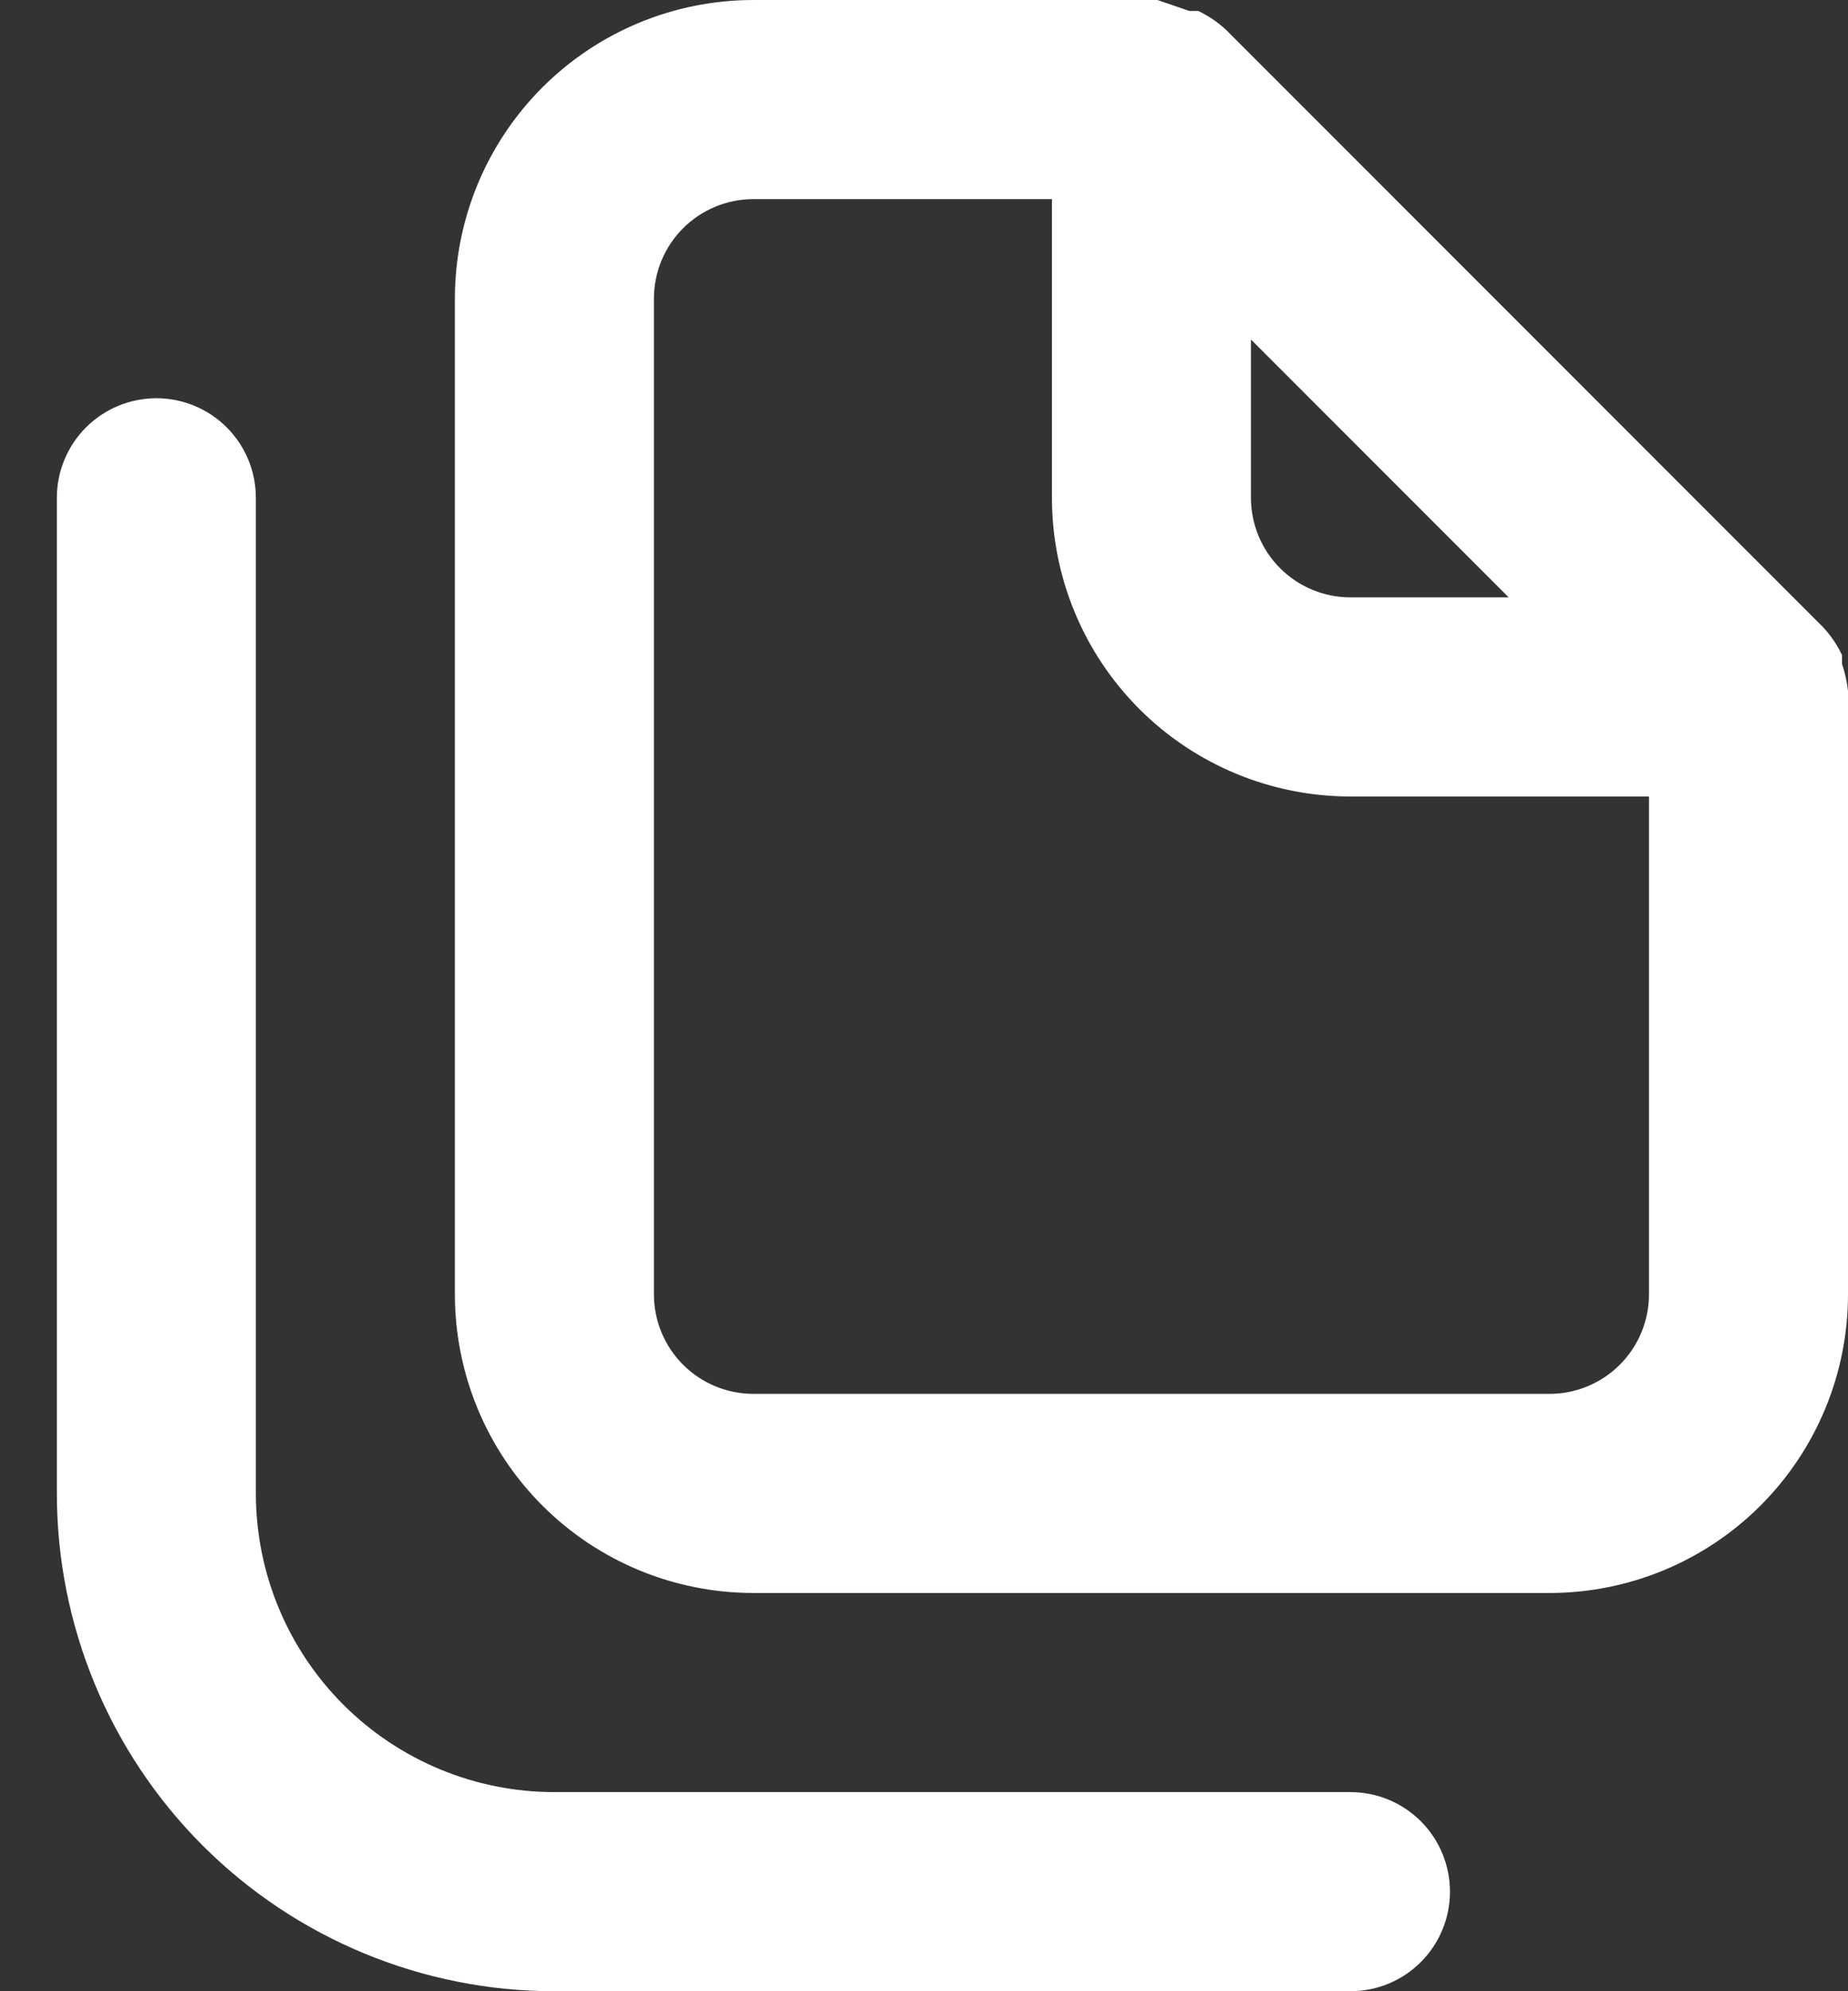 <svg width="13" height="14" viewBox="0 0 13 14" fill="none" xmlns="http://www.w3.org/2000/svg">
<rect x="0" y="0" width="13" height="14" fill="#333333" stroke="none"/>
<path d="M9.5 12.6H3.9C3.343 12.6 2.809 12.379 2.415 11.985C2.021 11.591 1.8 11.057 1.8 10.5V3.5C1.8 3.314 1.726 3.136 1.595 3.005C1.464 2.874 1.286 2.8 1.1 2.8C0.914 2.8 0.736 2.874 0.605 3.005C0.474 3.136 0.4 3.314 0.4 3.5V10.5C0.4 11.428 0.769 12.319 1.425 12.975C2.081 13.631 2.972 14 3.9 14H9.5C9.686 14 9.864 13.926 9.995 13.795C10.126 13.664 10.2 13.486 10.2 13.3C10.2 13.114 10.126 12.936 9.995 12.805C9.864 12.674 9.686 12.6 9.5 12.6ZM13 4.858C12.993 4.794 12.979 4.73 12.958 4.669V4.606C12.924 4.534 12.879 4.468 12.825 4.41L8.625 0.21C8.567 0.156 8.501 0.111 8.429 0.077H8.366L8.142 0H5.3C4.743 0 4.209 0.221 3.815 0.615C3.421 1.009 3.2 1.543 3.2 2.1V9.1C3.2 9.657 3.421 10.191 3.815 10.585C4.209 10.979 4.743 11.2 5.3 11.2H10.9C11.457 11.2 11.991 10.979 12.385 10.585C12.779 10.191 13 9.657 13 9.1V4.9V4.858ZM8.8 2.387L10.613 4.2H9.5C9.314 4.2 9.136 4.126 9.005 3.995C8.874 3.864 8.8 3.686 8.8 3.5V2.387ZM11.6 9.1C11.6 9.286 11.526 9.464 11.395 9.595C11.264 9.726 11.086 9.8 10.9 9.8H5.3C5.114 9.8 4.936 9.726 4.805 9.595C4.674 9.464 4.6 9.286 4.6 9.1V2.1C4.6 1.914 4.674 1.736 4.805 1.605C4.936 1.474 5.114 1.4 5.3 1.4H7.4V3.5C7.4 4.057 7.621 4.591 8.015 4.985C8.409 5.379 8.943 5.6 9.5 5.6H11.6V9.1Z" fill="white"/>
</svg>
